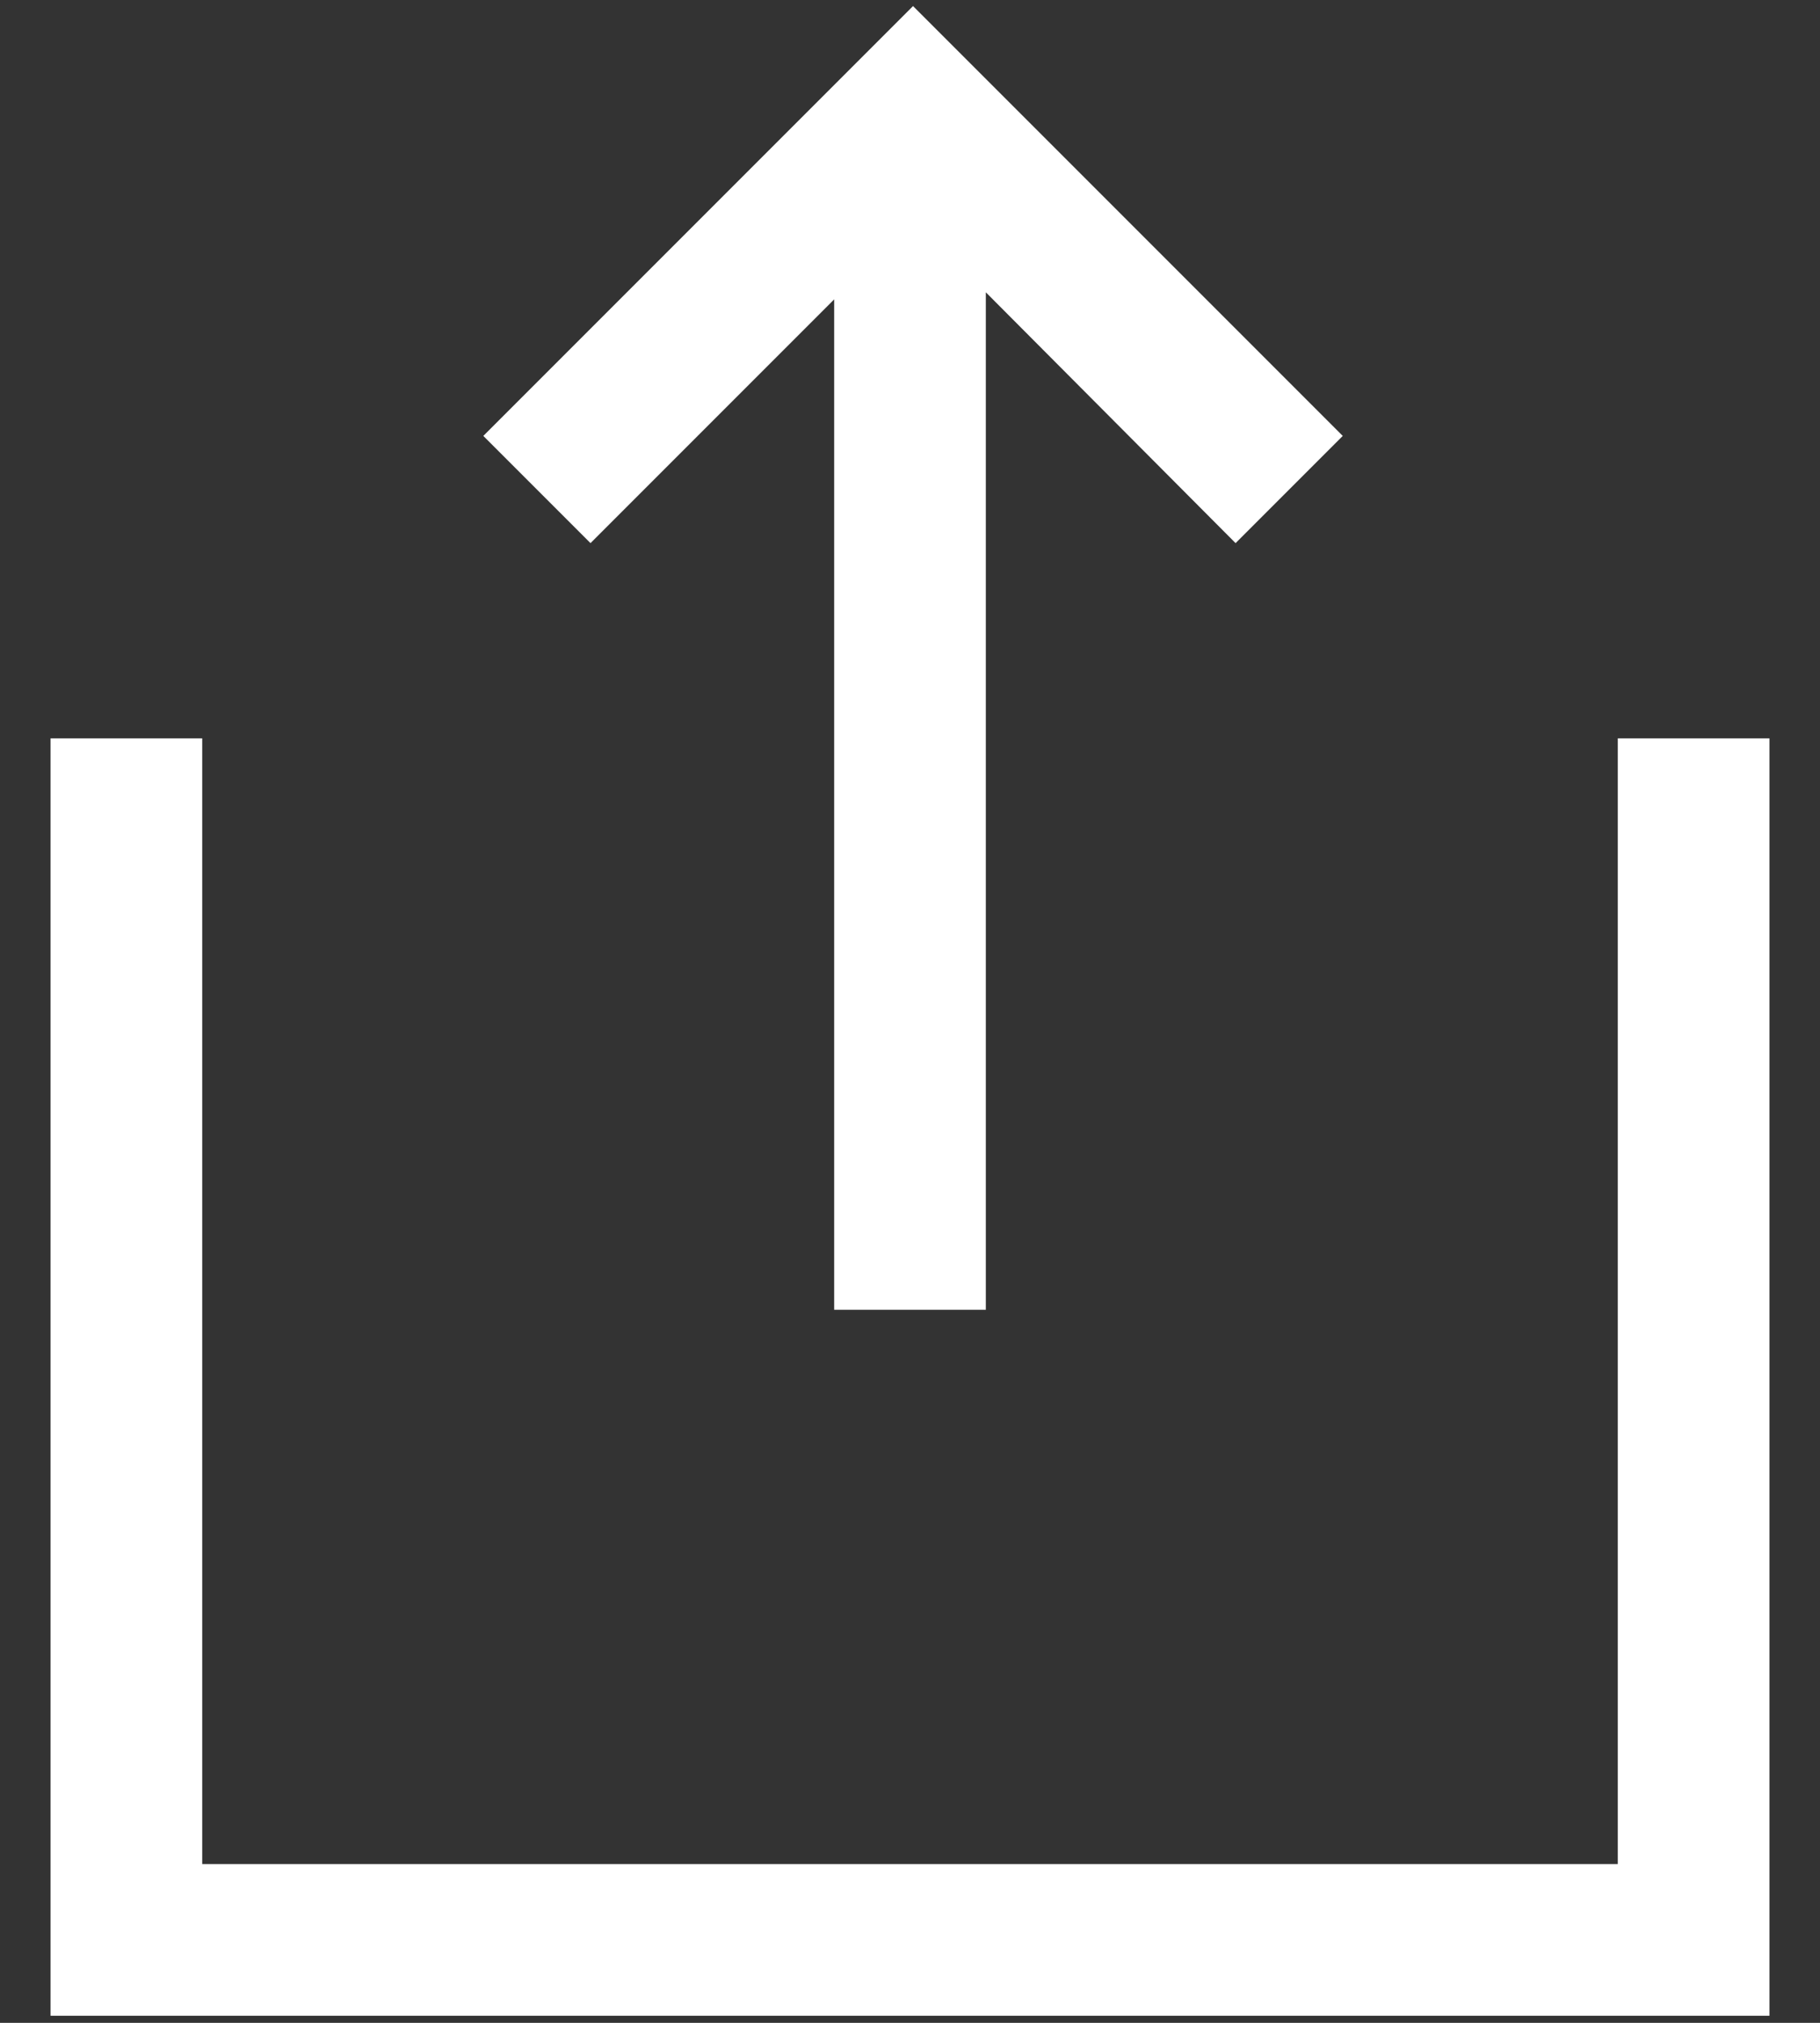 <svg width="18" height="20" viewBox="0 0 18 20" fill="none" xmlns="http://www.w3.org/2000/svg">
<rect x="0" y="0" width="18" height="20" fill="#333333" stroke="none"/>
<g id="Group">
<path id="Vector" d="M8.25 2.96V12.95H9.75V2.89L12.22 5.37L13.28 4.31L9.03 0.06L4.78 4.31L5.84 5.37L8.25 2.96Z" fill="white"/>
<path id="Vector_2" d="M16 18.43V8.8V7.3H17.5V8.8V18.43V19.93H16H2H0.5V18.43V8.8V7.3H2V8.8V18.43H16Z" fill="white"/>
</g>
</svg>

